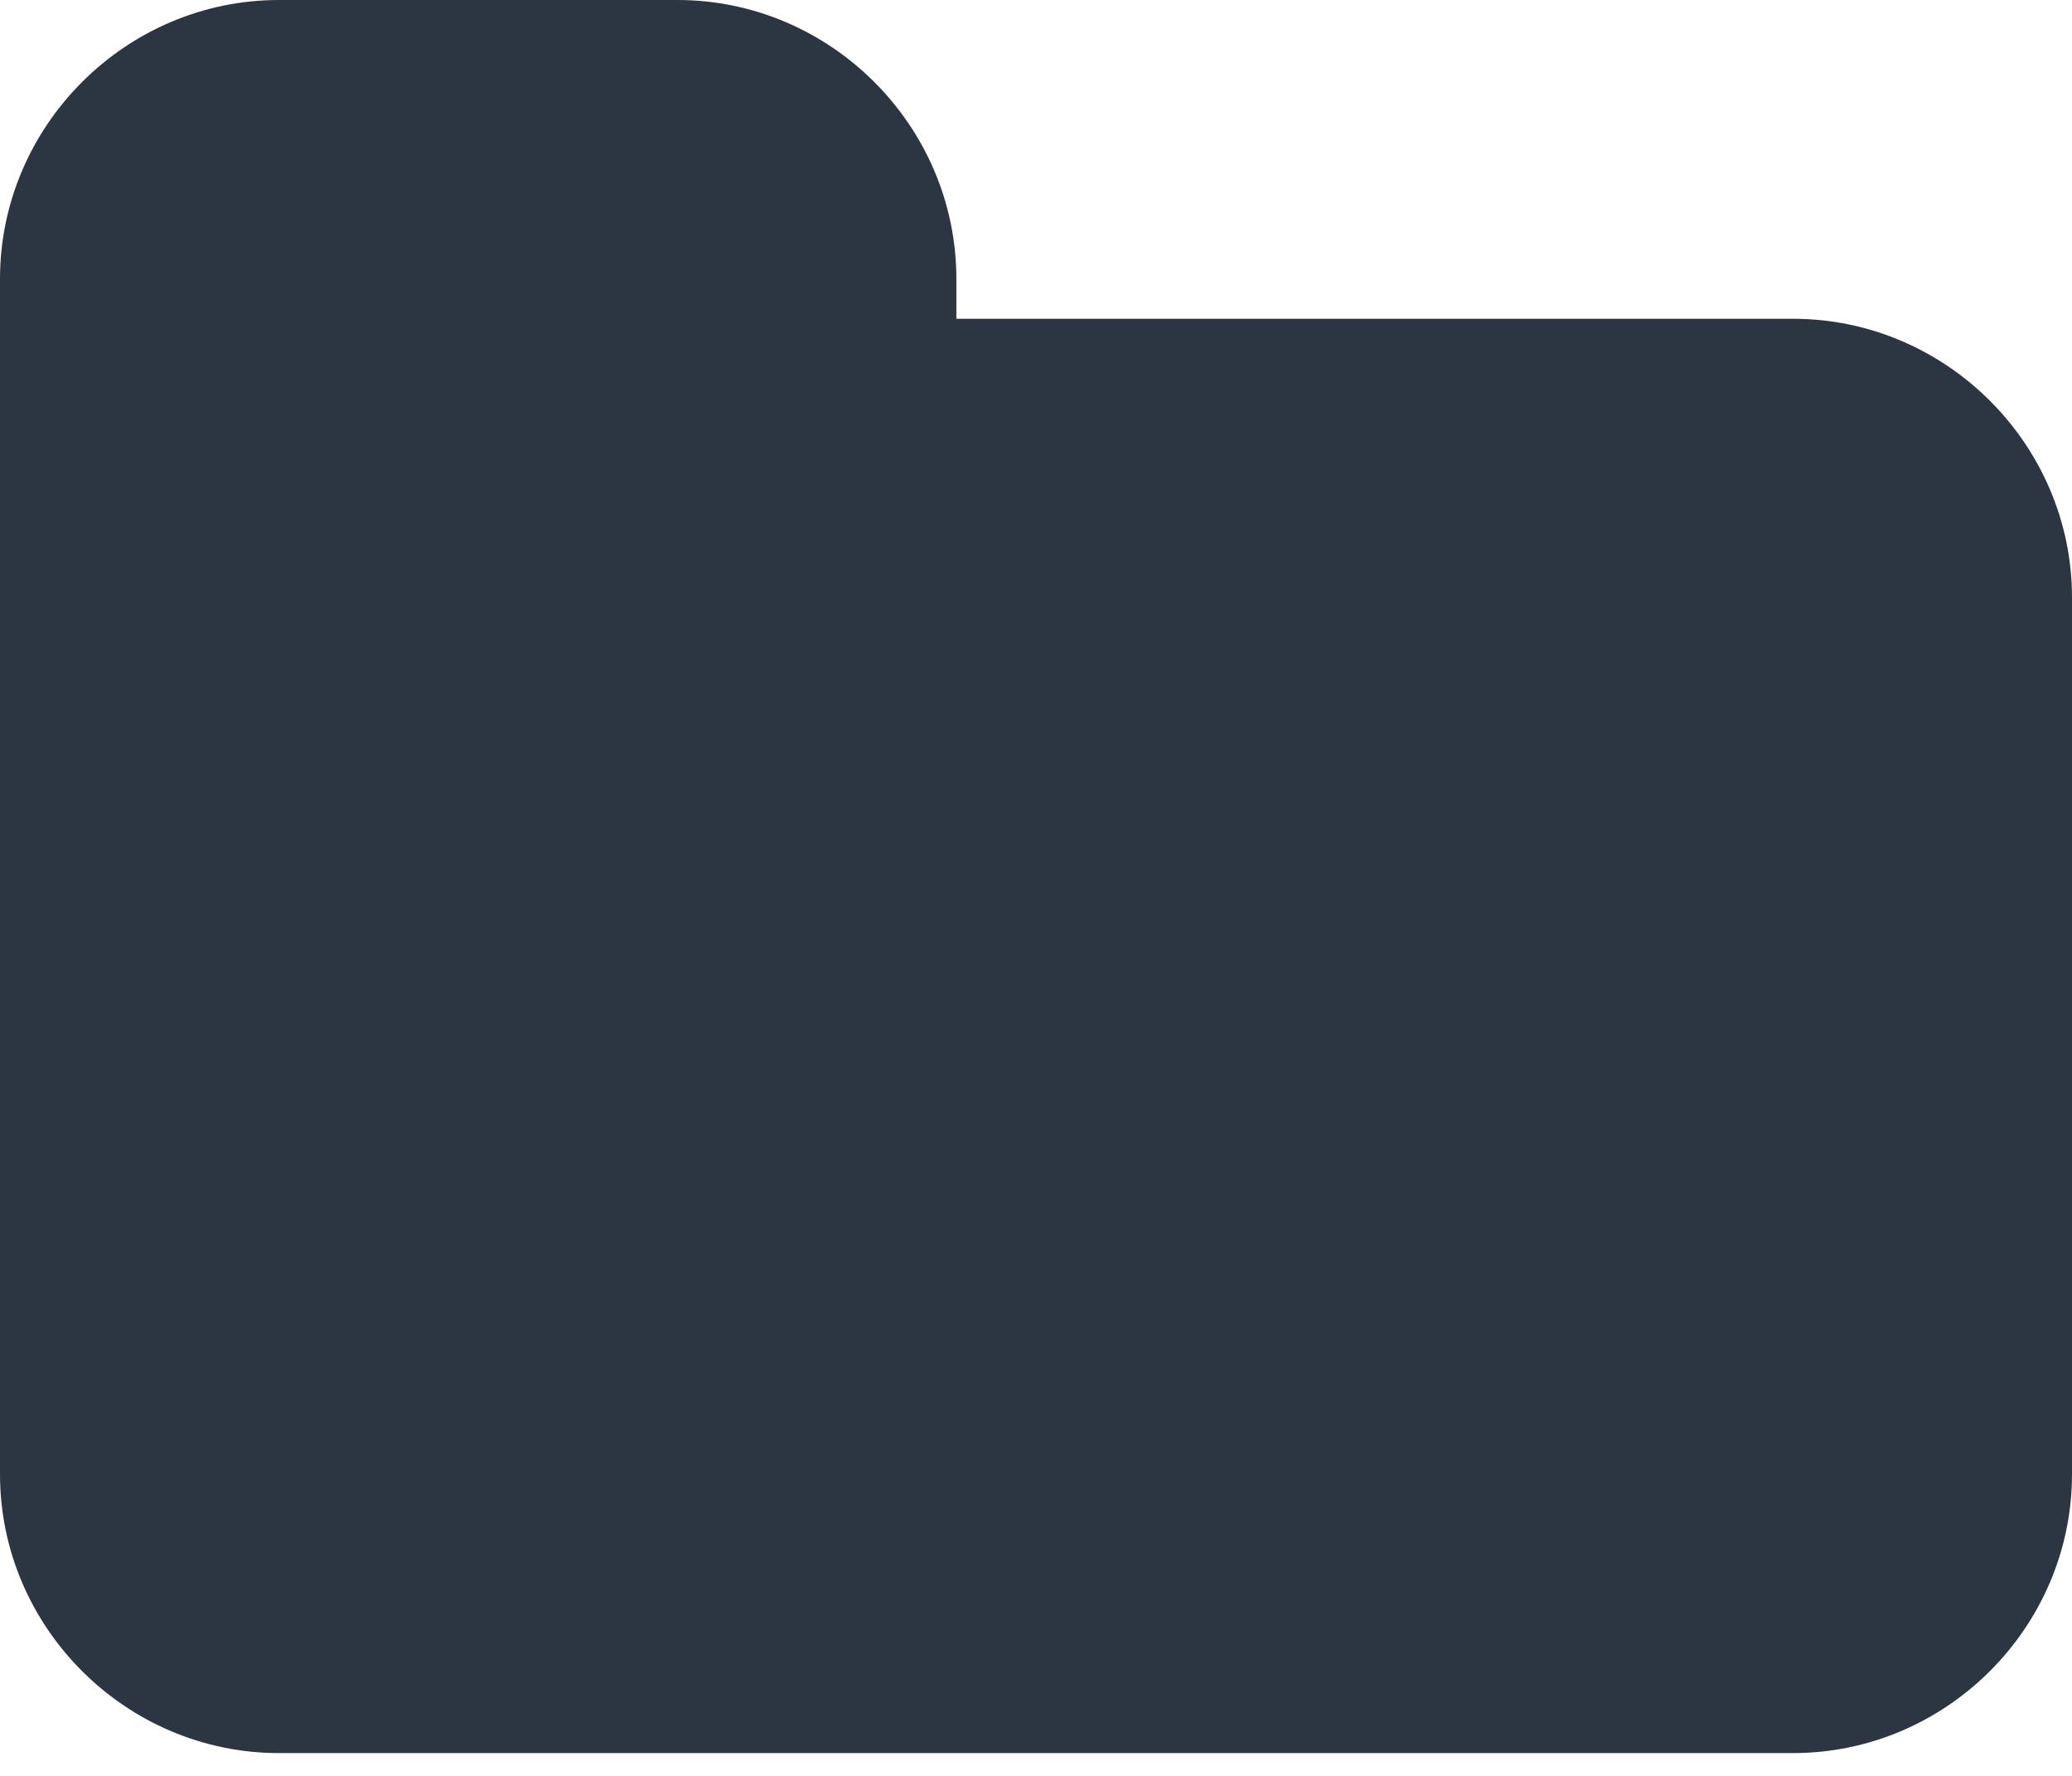 <?xml version="1.0" encoding="UTF-8"?>
<svg width="14px" height="12px" viewBox="0 0 14 12" version="1.1" xmlns="http://www.w3.org/2000/svg" xmlns:xlink="http://www.w3.org/1999/xlink">
    <!-- Generator: Sketch 42 (36781) - http://www.bohemiancoding.com/sketch -->
    <title>Shape</title>
    <desc>Created with Sketch.</desc>
    <defs></defs>
    <g id="Page-1" stroke="none" stroke-width="1" fill="none" fill-rule="evenodd">
        <g id="icon-folder" fill-rule="nonzero" fill="#2C3643">
            <g id="Page-5">
                <g id="Artboard">
                    <path d="M14,4.038 L14,9.962 C14,10.996 13.15,11.846 12.115,11.846 L1.885,11.846 C0.85,11.846 0,10.996 0,9.962 L0,1.885 C0,0.85 0.85,0 1.885,0 L4.577,0 C5.612,0 6.462,0.85 6.462,1.885 L6.462,2.154 L12.115,2.154 C13.15,2.154 14,3.004 14,4.038 Z" id="Shape"></path>
                </g>
            </g>
        </g>
    </g>
</svg>